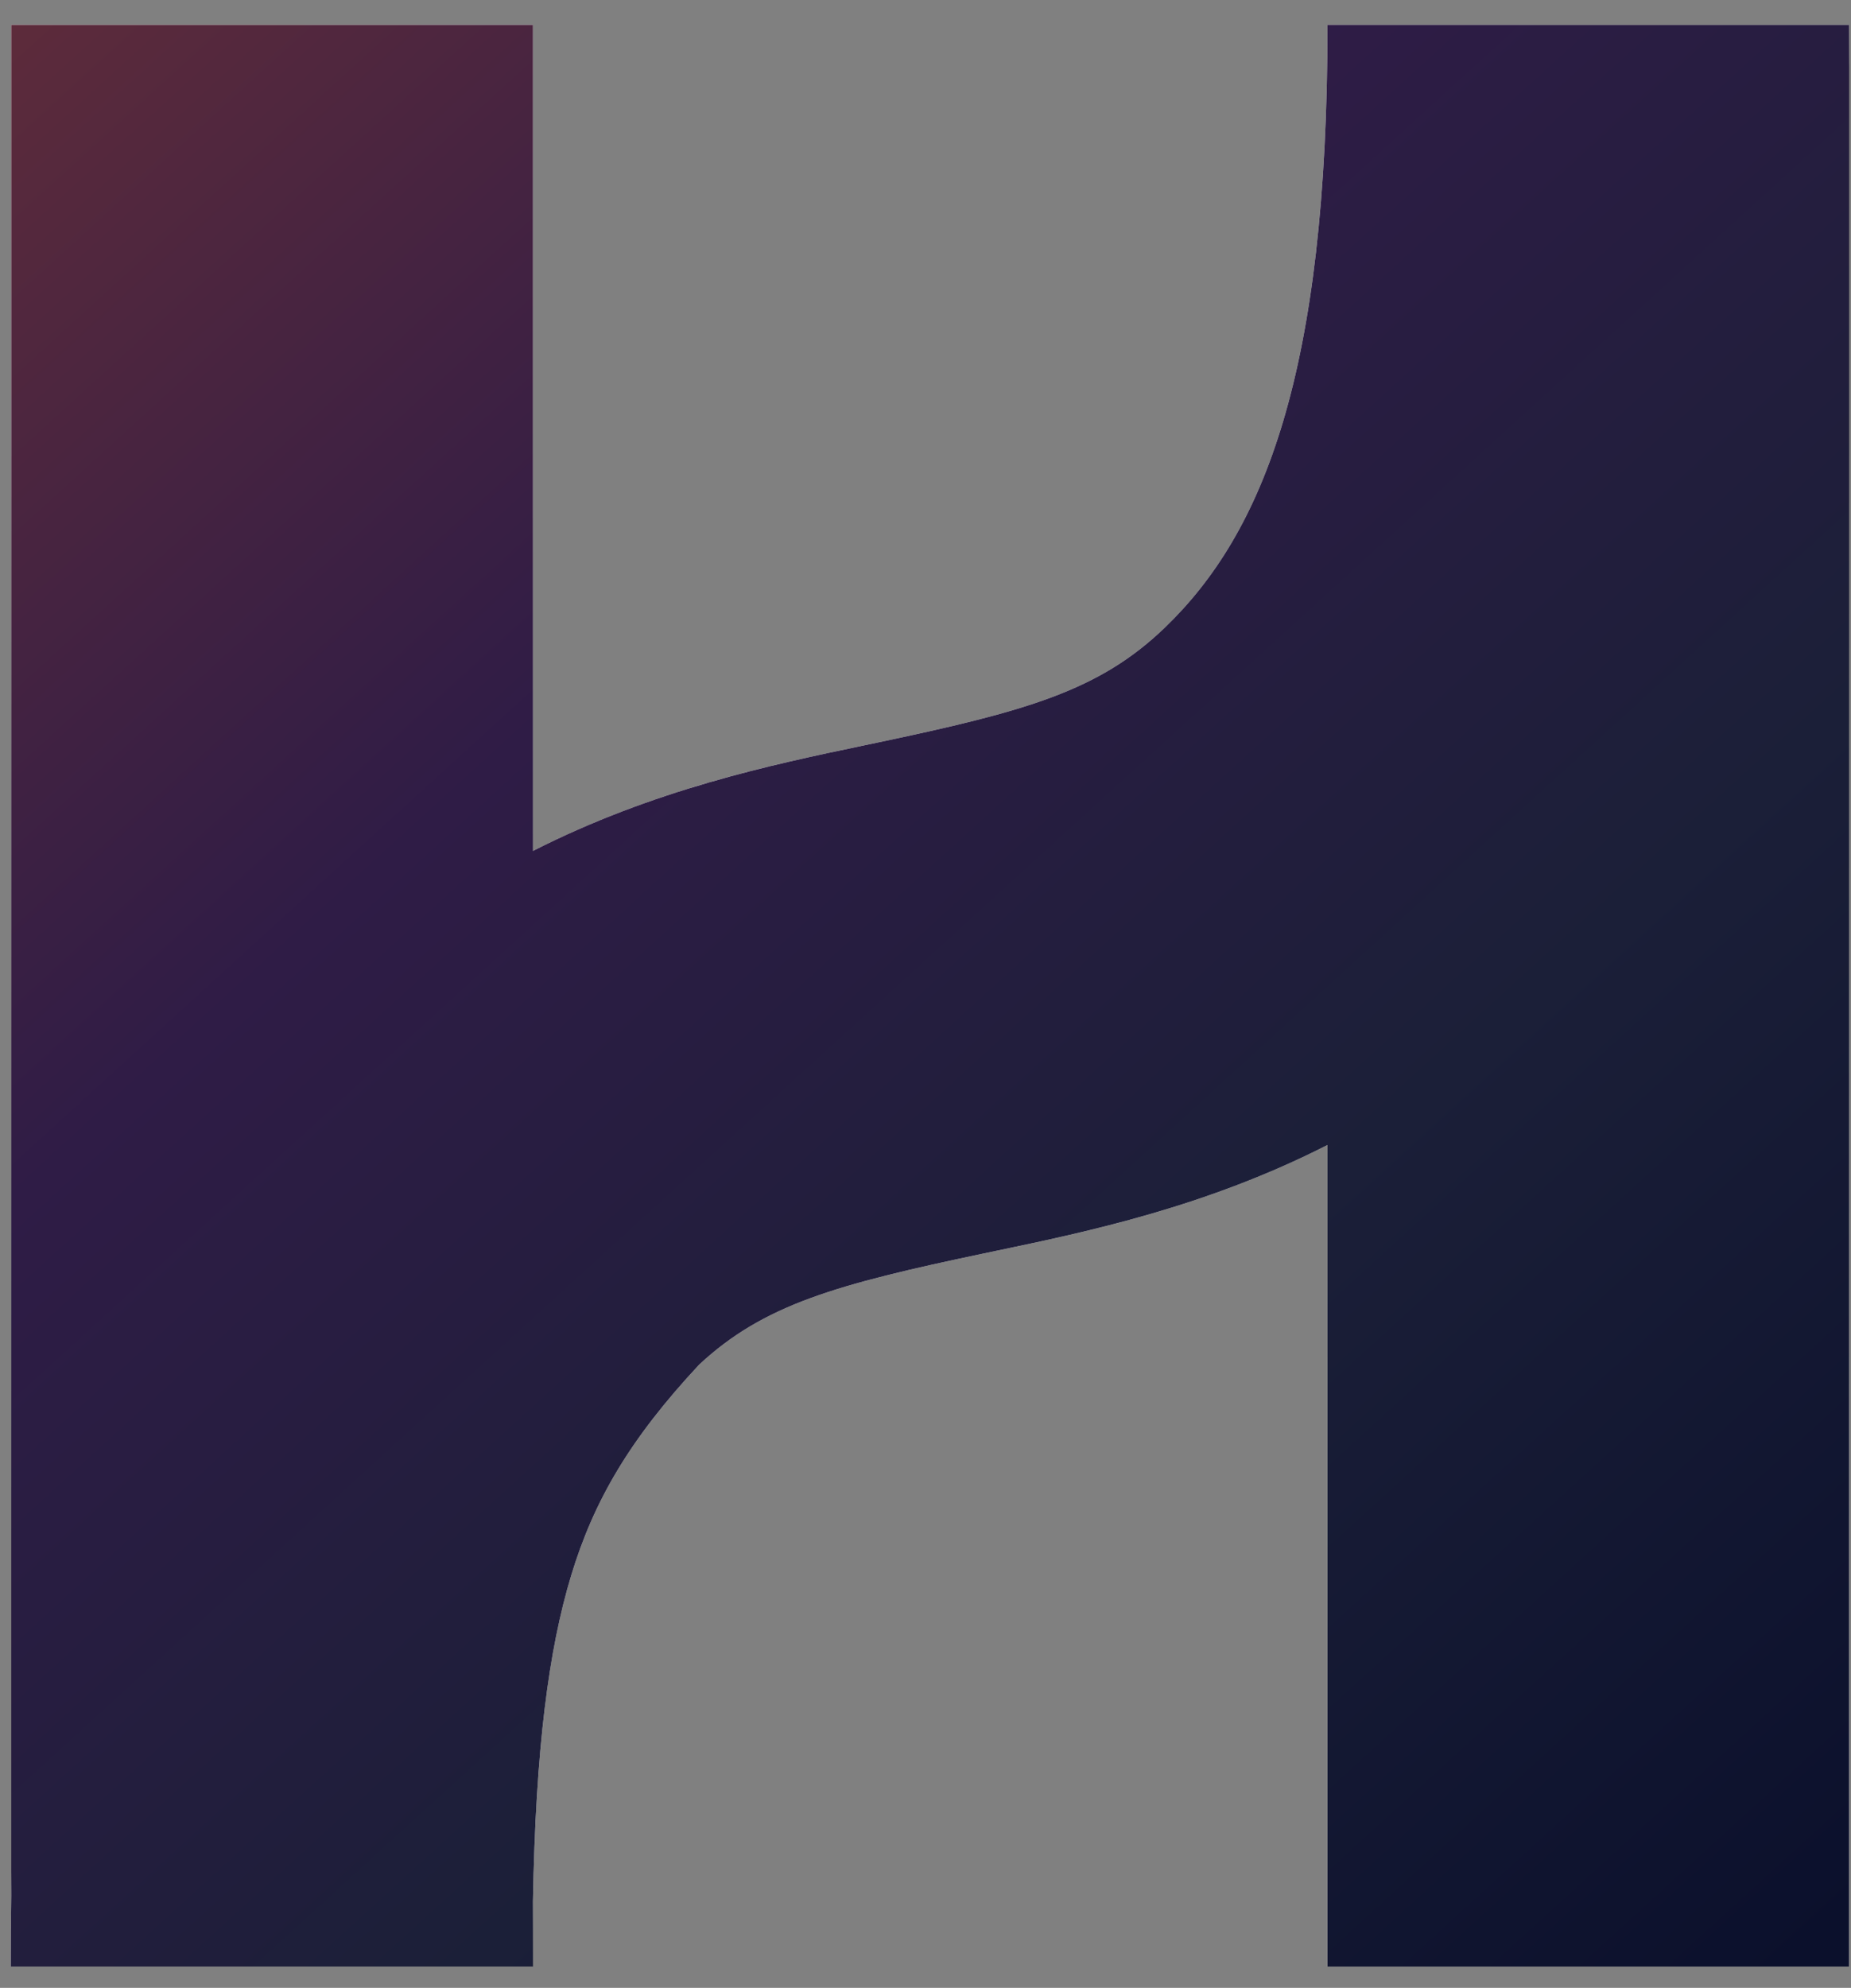<svg width="68" height="73" viewBox="0 0 68 73" fill="none" xmlns="http://www.w3.org/2000/svg">
<rect x="0" y="0" width="68" height="73" fill="#808080" stroke="none"/>
<path fill-rule="evenodd" clip-rule="evenodd" d="M48.767 72.217L48.767 0.914L67.93 0.914L67.93 72.217L48.767 72.217Z" fill="url(#paint0_linear_241_2707)"/>
<path fill-rule="evenodd" clip-rule="evenodd" d="M19.578 0.914L19.578 72.217L0.415 72.217L0.415 0.914L19.578 0.914Z" fill="url(#paint1_linear_241_2707)"/>
<path fill-rule="evenodd" clip-rule="evenodd" d="M67.93 0.914C67.93 15.283 65.45 27.844 56.071 36.863C49.433 43.247 41.763 44.853 36.633 45.927C36.463 45.963 36.296 45.998 36.132 46.032C30.731 47.169 28.059 47.905 25.688 50.111C23.128 52.853 21.813 55.121 20.982 57.859C20.042 60.955 19.557 65.193 19.557 72.217H0.395C0.395 64.633 0.874 58.131 2.646 52.293C4.509 46.156 7.614 41.332 11.934 36.764L12.09 36.599L12.254 36.442C18.884 30.065 26.55 28.46 31.675 27.387C31.848 27.351 32.018 27.316 32.184 27.28C37.695 26.12 40.371 25.375 42.788 23.051C46.43 19.549 48.768 13.675 48.768 0.914H67.93Z" fill="#FEFBF9"/>
<g style="mix-blend-mode:multiply">
<path fill-rule="evenodd" clip-rule="evenodd" d="M36.633 45.927C39.941 45.234 44.305 44.321 48.768 42.047V72.217H67.93V0.914H48.768C48.768 13.675 46.43 19.549 42.788 23.051C40.371 25.375 37.695 26.12 32.184 27.28C32.018 27.316 31.848 27.351 31.675 27.387C28.377 28.078 24.027 28.989 19.578 31.249V0.914H0.415L0.415 69.615C0.401 70.468 0.395 71.335 0.395 72.217H0.415H19.557H19.578V69.816C19.68 64.197 20.155 60.586 20.982 57.859C21.813 55.121 23.128 52.853 25.688 50.111C28.059 47.905 30.731 47.169 36.132 46.032C36.296 45.998 36.463 45.963 36.633 45.927Z" fill="url(#paint2_linear_241_2707)"/>
</g>
<defs>
<linearGradient id="paint0_linear_241_2707" x1="48.68" y1="0.914" x2="48.68" y2="72.217" gradientUnits="userSpaceOnUse">
<stop offset="0.22" stop-color="#616161"/>
<stop offset="0.78" stop-color="white"/>
</linearGradient>
<linearGradient id="paint1_linear_241_2707" x1="19.666" y1="72.217" x2="19.666" y2="0.914" gradientUnits="userSpaceOnUse">
<stop offset="0.22" stop-color="#616161"/>
<stop offset="0.78" stop-color="white"/>
</linearGradient>
<linearGradient id="paint2_linear_241_2707" x1="0.395" y1="0.914" x2="65.755" y2="72.588" gradientUnits="userSpaceOnUse">
<stop stop-color="#5D2B3B"/>
<stop offset="0.33" stop-color="#2F1C46"/>
<stop offset="0.66" stop-color="#1B1F38"/>
<stop offset="1" stop-color="#0B102C"/>
</linearGradient>
</defs>
</svg>
